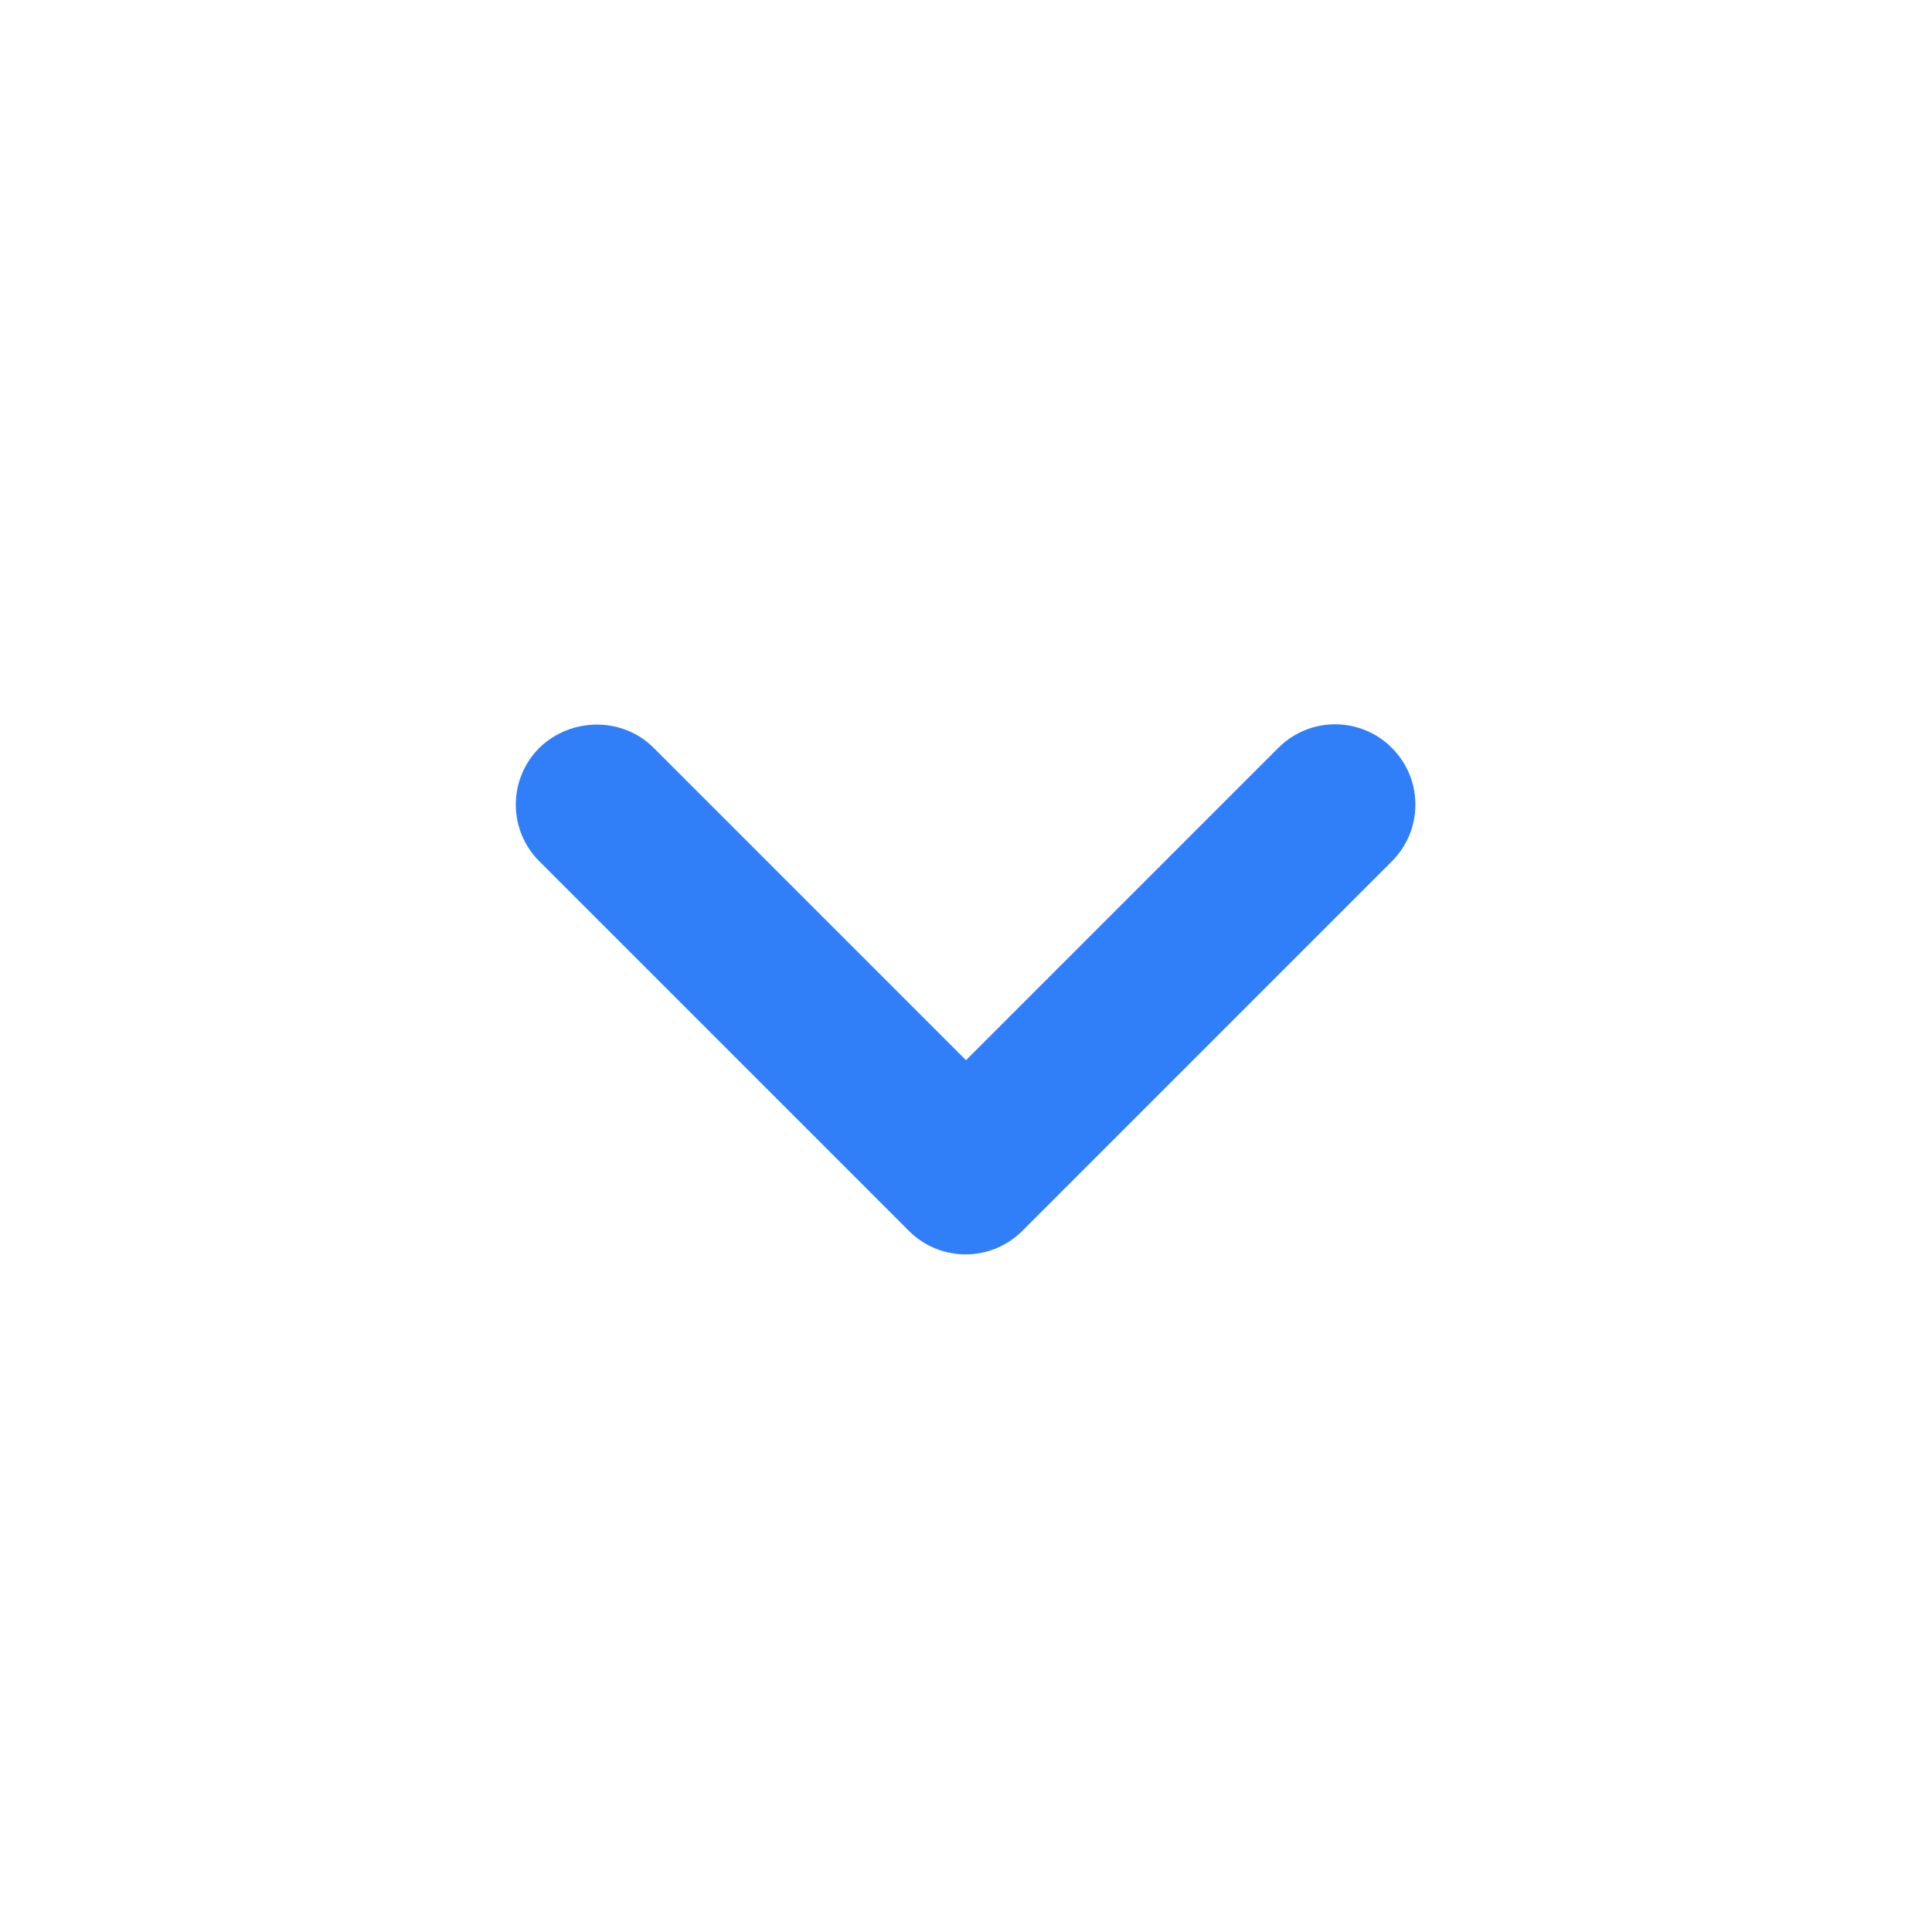 <svg width="24" height="24" viewBox="0 0 24 24" fill="none" xmlns="http://www.w3.org/2000/svg">
<g id="keyboard-arrow-down">
<path id="Vector" d="M8.12 9.29L12 13.17L15.88 9.29C16.27 8.9 16.9 8.9 17.29 9.29C17.68 9.68 17.68 10.31 17.29 10.7L12.7 15.29C12.31 15.68 11.68 15.68 11.29 15.29L6.7 10.7C6.31 10.31 6.31 9.68 6.7 9.29C7.09 8.91 7.73 8.9 8.12 9.29Z" fill="#307FF8"/>
</g>
</svg>
